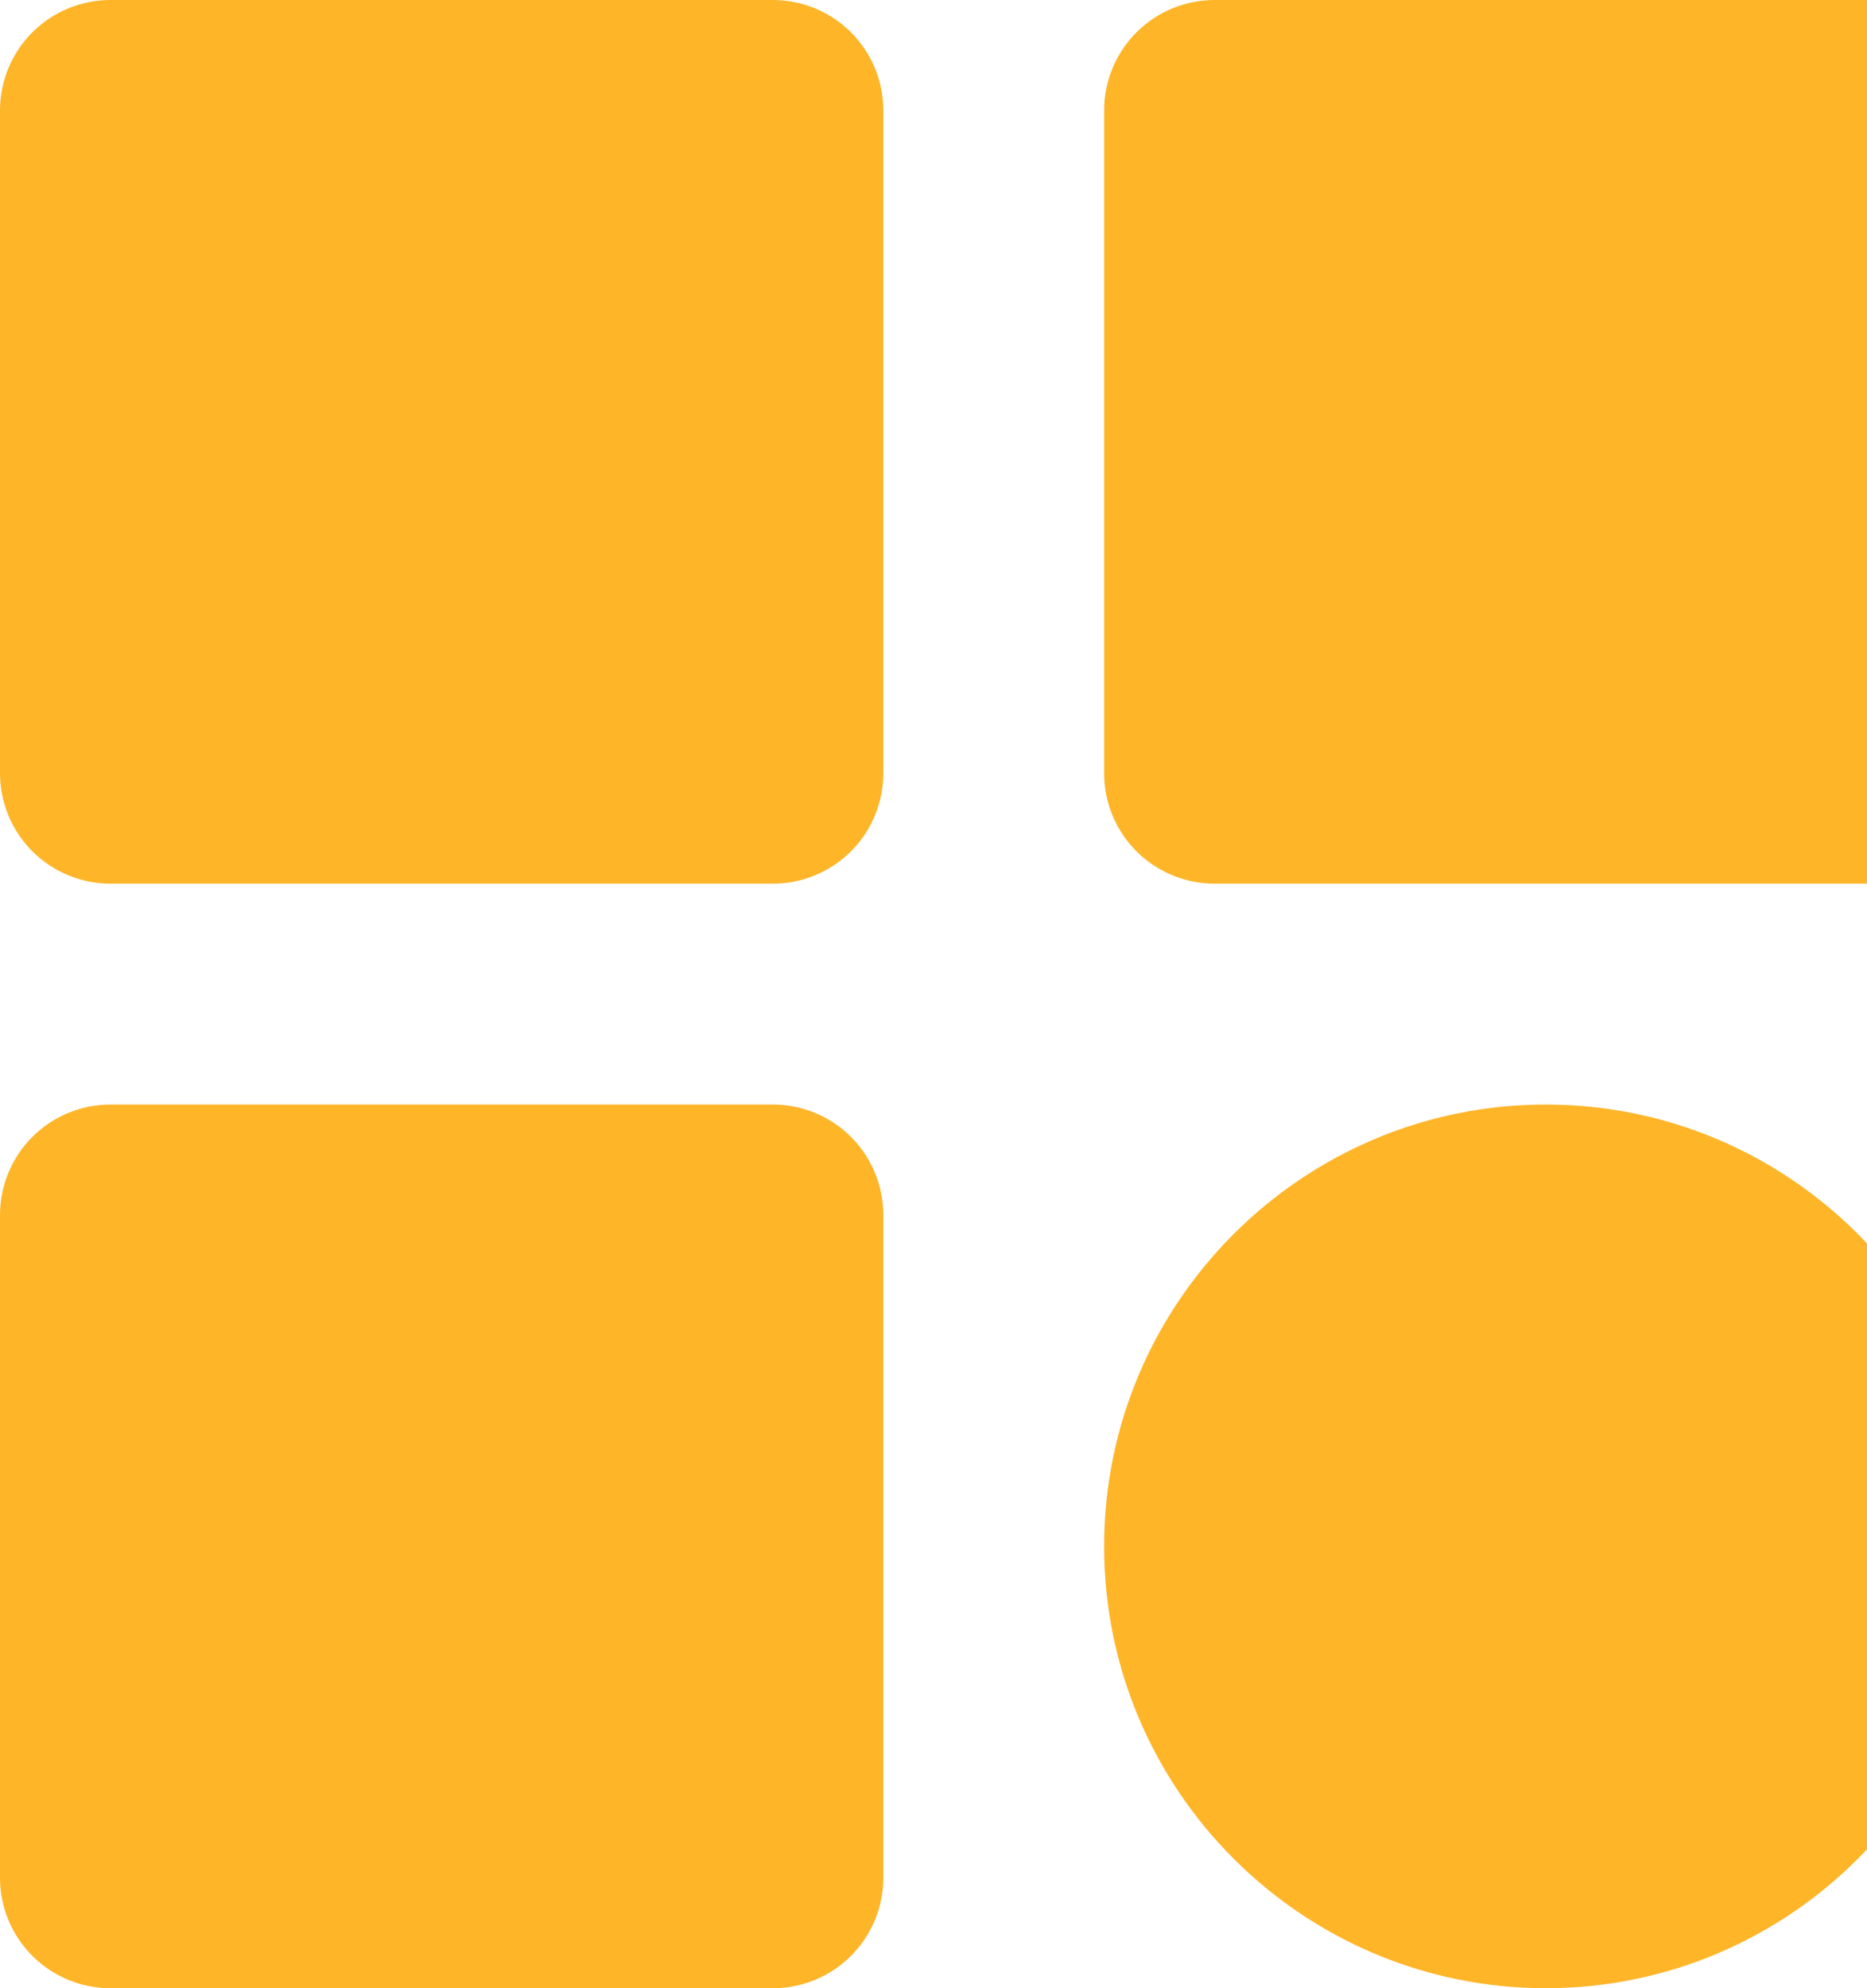 <svg width="31" height="33" viewBox="0 0 31 33" fill="none" xmlns="http://www.w3.org/2000/svg">
<path d="M1.833 14.667H12.833C13.32 14.667 13.786 14.473 14.13 14.13C14.473 13.786 14.667 13.32 14.667 12.833V1.833C14.667 1.347 14.473 0.881 14.13 0.537C13.786 0.193 13.32 0 12.833 0H1.833C1.347 0 0.881 0.193 0.537 0.537C0.193 0.881 0 1.347 0 1.833V12.833C0 13.32 0.193 13.786 0.537 14.13C0.881 14.473 1.347 14.667 1.833 14.667ZM20.167 14.667H31.167C31.653 14.667 32.119 14.473 32.463 14.13C32.807 13.786 33 13.32 33 12.833V1.833C33 1.347 32.807 0.881 32.463 0.537C32.119 0.193 31.653 0 31.167 0H20.167C19.68 0 19.214 0.193 18.87 0.537C18.526 0.881 18.333 1.347 18.333 1.833V12.833C18.333 13.32 18.526 13.786 18.87 14.13C19.214 14.473 19.68 14.667 20.167 14.667ZM1.833 33H12.833C13.32 33 13.786 32.807 14.13 32.463C14.473 32.119 14.667 31.653 14.667 31.167V20.167C14.667 19.68 14.473 19.214 14.13 18.87C13.786 18.526 13.32 18.333 12.833 18.333H1.833C1.347 18.333 0.881 18.526 0.537 18.87C0.193 19.214 0 19.68 0 20.167V31.167C0 31.653 0.193 32.119 0.537 32.463C0.881 32.807 1.347 33 1.833 33ZM25.667 33C29.711 33 33 29.711 33 25.667C33 21.622 29.711 18.333 25.667 18.333C21.622 18.333 18.333 21.622 18.333 25.667C18.333 29.711 21.622 33 25.667 33Z" fill="#FEB528"/>
</svg>

